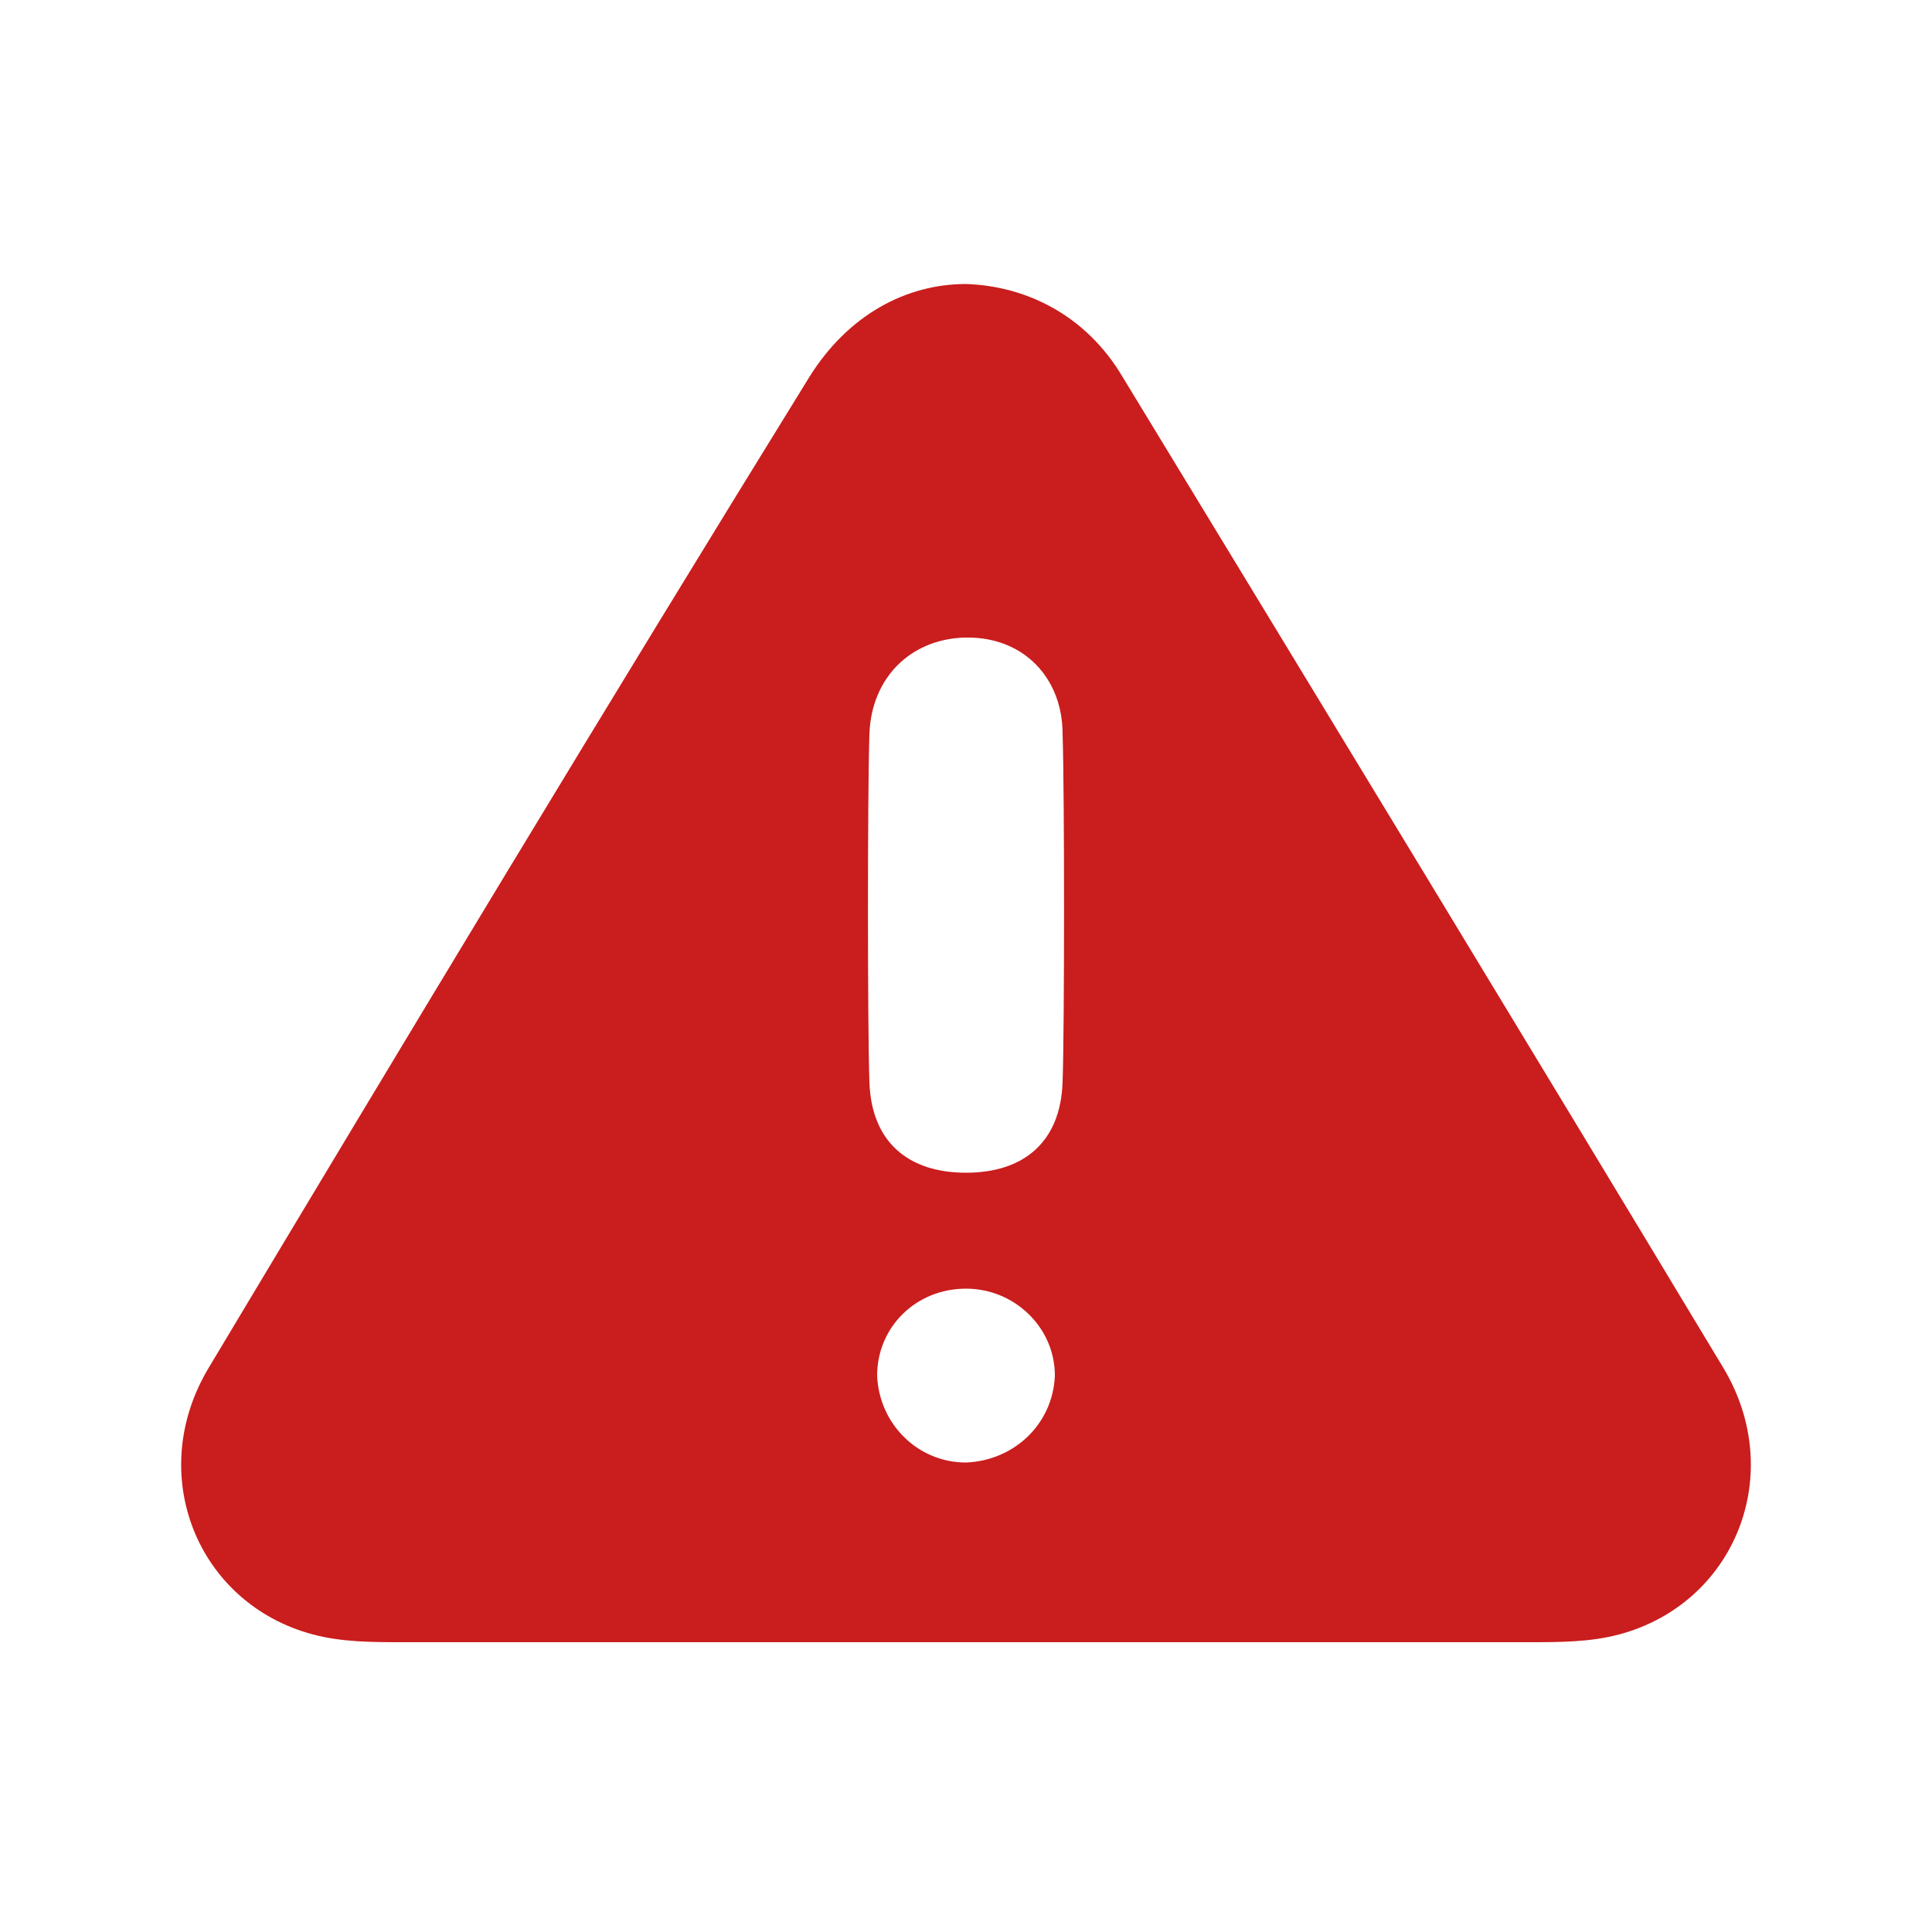 <svg height='300px' width='300px'  fill="#ca1d1d" xmlns="http://www.w3.org/2000/svg" xmlns:xlink="http://www.w3.org/1999/xlink" version="1.1" x="0px" y="0px" viewBox="0 0 100 100" style="enable-background:new 0 0 100 100;" xml:space="preserve"><g><path d="M16.2,84.6c1.5,0.4,3.1,0.4,4.7,0.4c9.7,0,19.4,0,29.1,0c9.7,0,19.4,0,29.1,0c1.6,0,3.2,0,4.7-0.4c6-1.6,8.7-8.3,5.4-13.8   C78.9,53.7,68.5,36.6,58.1,19.5c-1.9-3.2-5-4.7-8.1-4.8c-3.1,0-6.1,1.6-8.1,4.8c-10.5,17-20.8,34.1-31.1,51.3   C7.5,76.3,10.2,83,16.2,84.6z M50,75.7C50,75.7,50,75.7,50,75.7C50,75.7,50,75.7,50,75.7c-2.5,0-4.5-2-4.6-4.5c0-2.5,2-4.5,4.6-4.5   c2.5,0,4.6,2,4.6,4.5C54.5,73.7,52.5,75.6,50,75.7z M45,38c0.1-2.9,2.1-4.9,4.9-5c0,0,0,0,0.1,0s0,0,0.1,0c2.9,0,4.9,2.1,4.9,5   c0.1,3.1,0.1,15.1,0,18c-0.1,3.1-2,4.7-5,4.7c-3,0-4.9-1.6-5-4.7C44.9,53.1,44.9,41.1,45,38z"></path></g></svg>